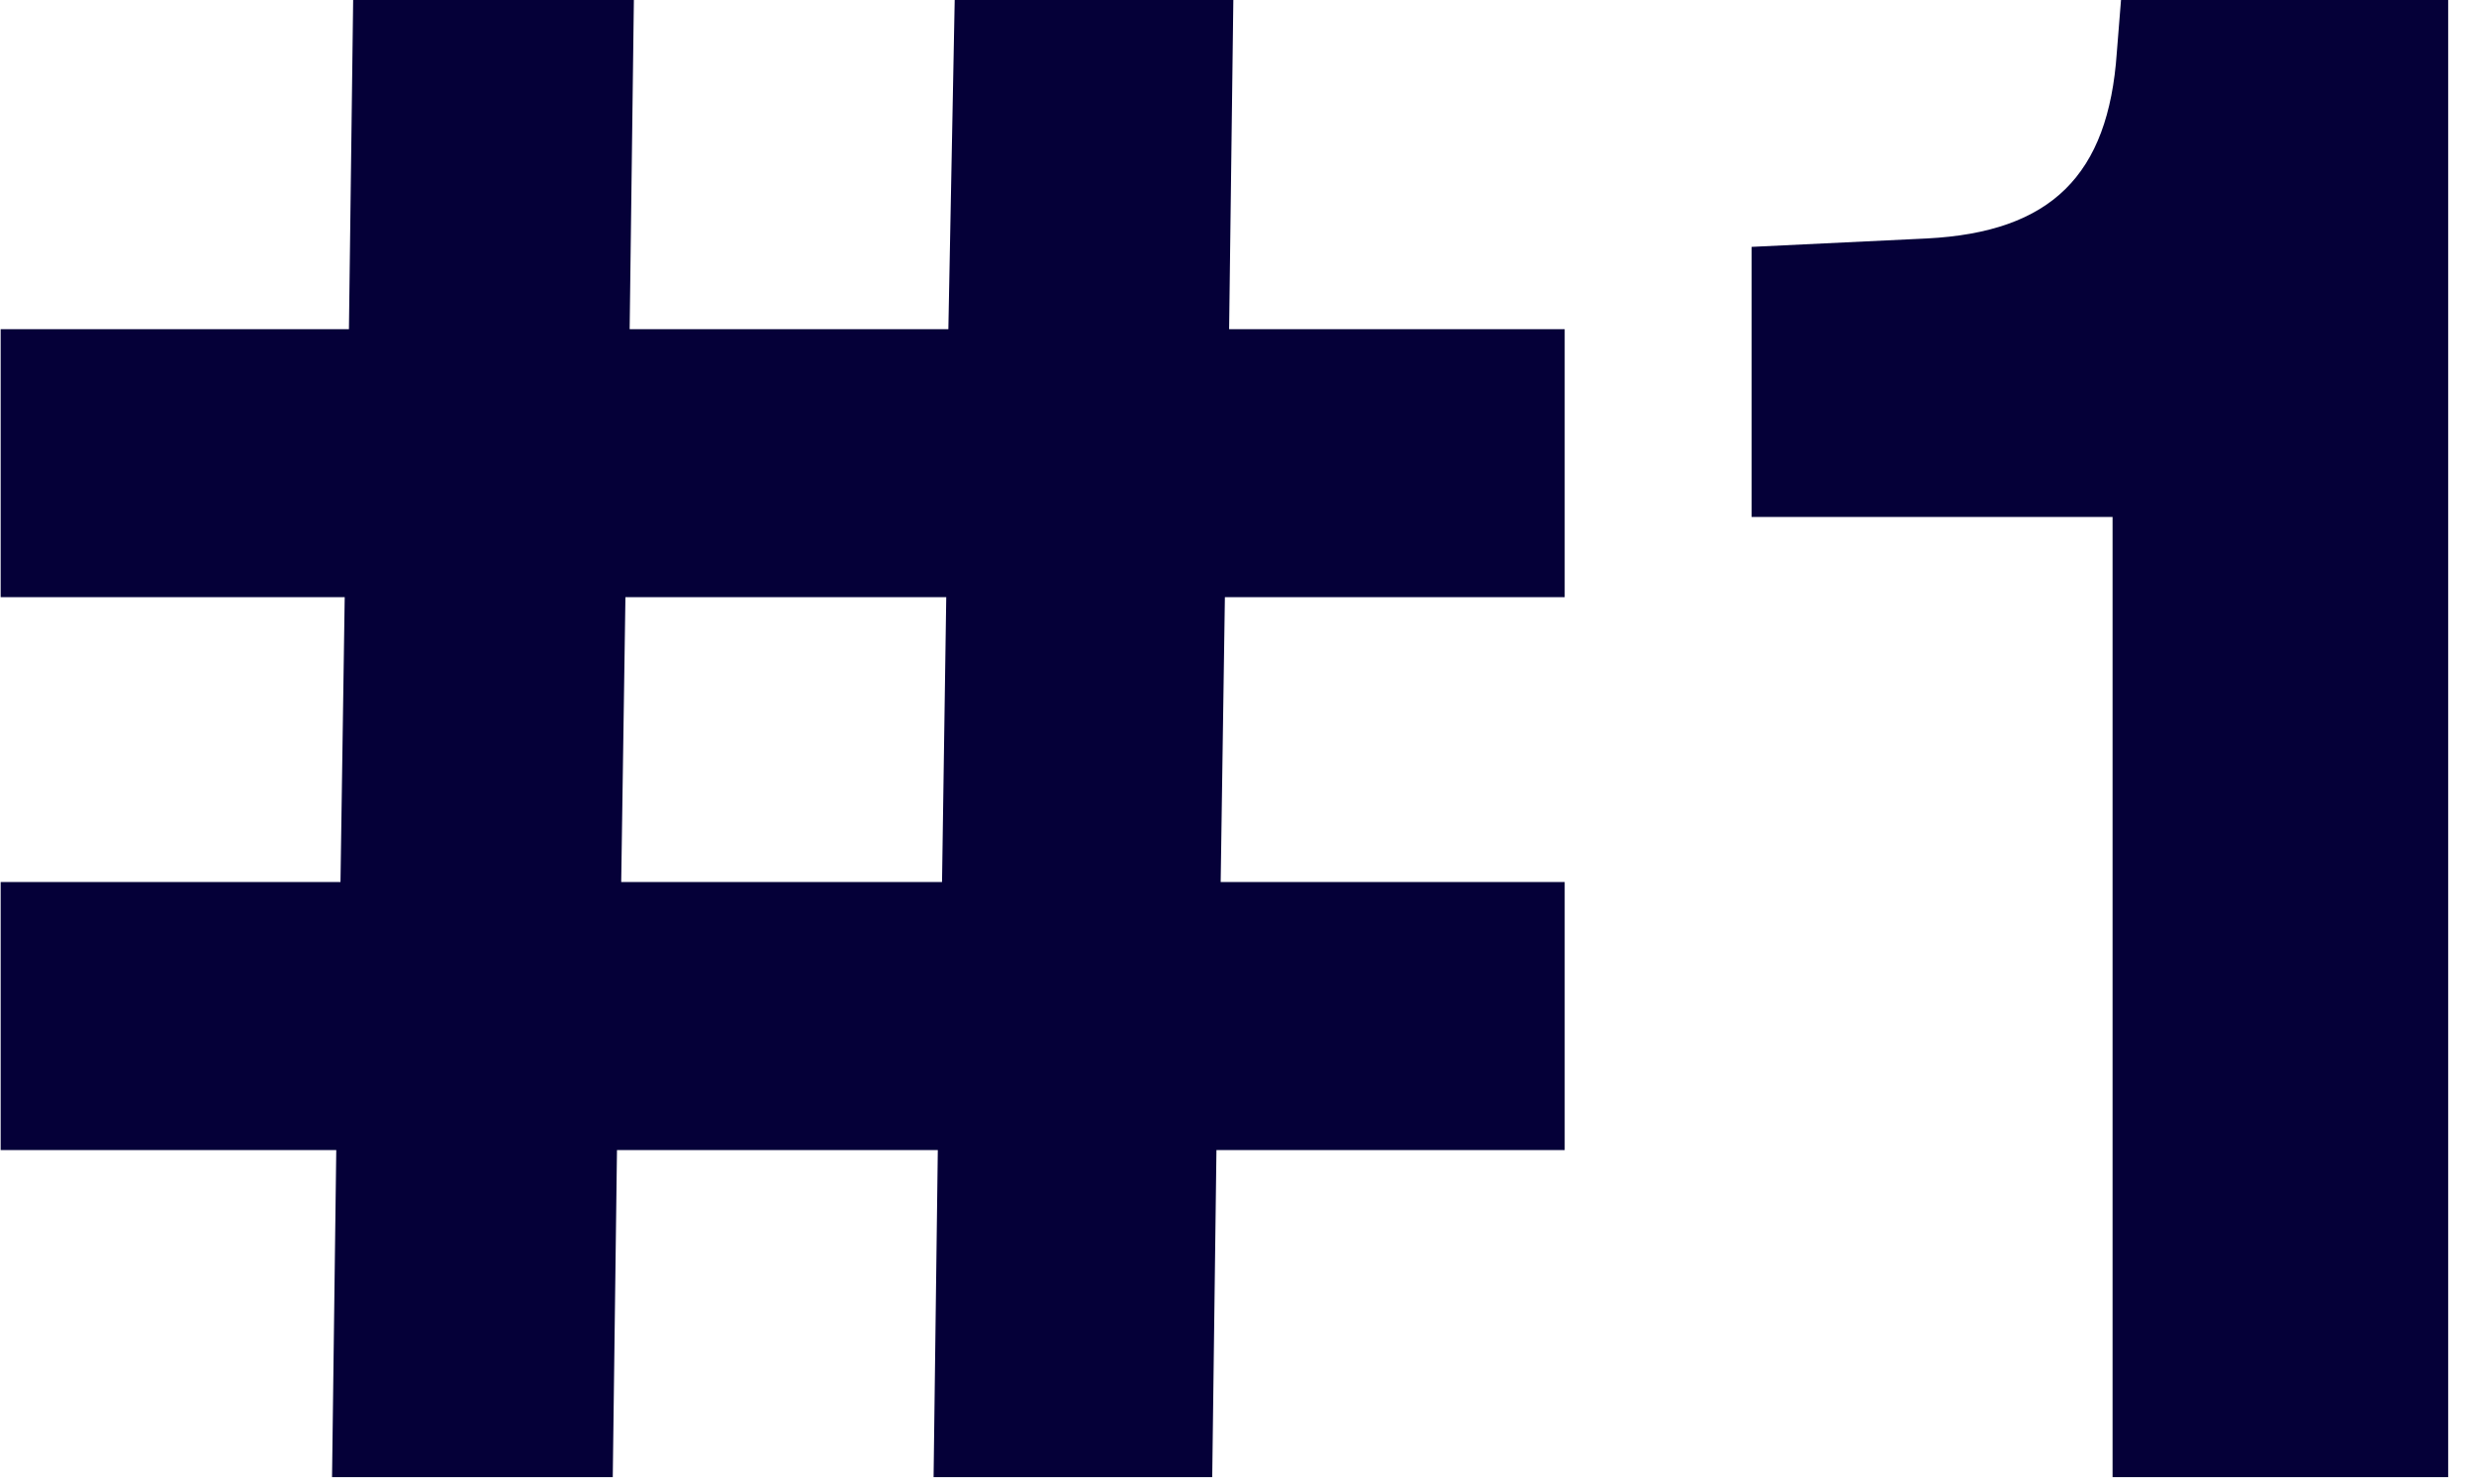 <svg width="75" height="45" viewBox="0 0 75 45" fill="none" xmlns="http://www.w3.org/2000/svg">
<path d="M47.434 18.108V9.982H37.261L37.389 0H28.942L28.75 9.982H19.088L19.216 0H10.706L10.578 9.982H0.02V18.108H10.45L10.322 26.747H0.02V34.873H10.194L10.066 44.791H18.576L18.704 34.873H28.43L28.302 44.791H36.749L36.877 34.873H47.434V26.747H37.005L37.133 18.108H47.434ZM28.558 26.747H18.832L18.96 18.108H28.686L28.558 26.747ZM64.043 44.791H74.217V0H64.299L64.171 1.6C63.915 5.311 62.187 7.039 58.412 7.231L53.101 7.486V15.677H64.043V44.791Z" fill="#050038"/>
</svg>
